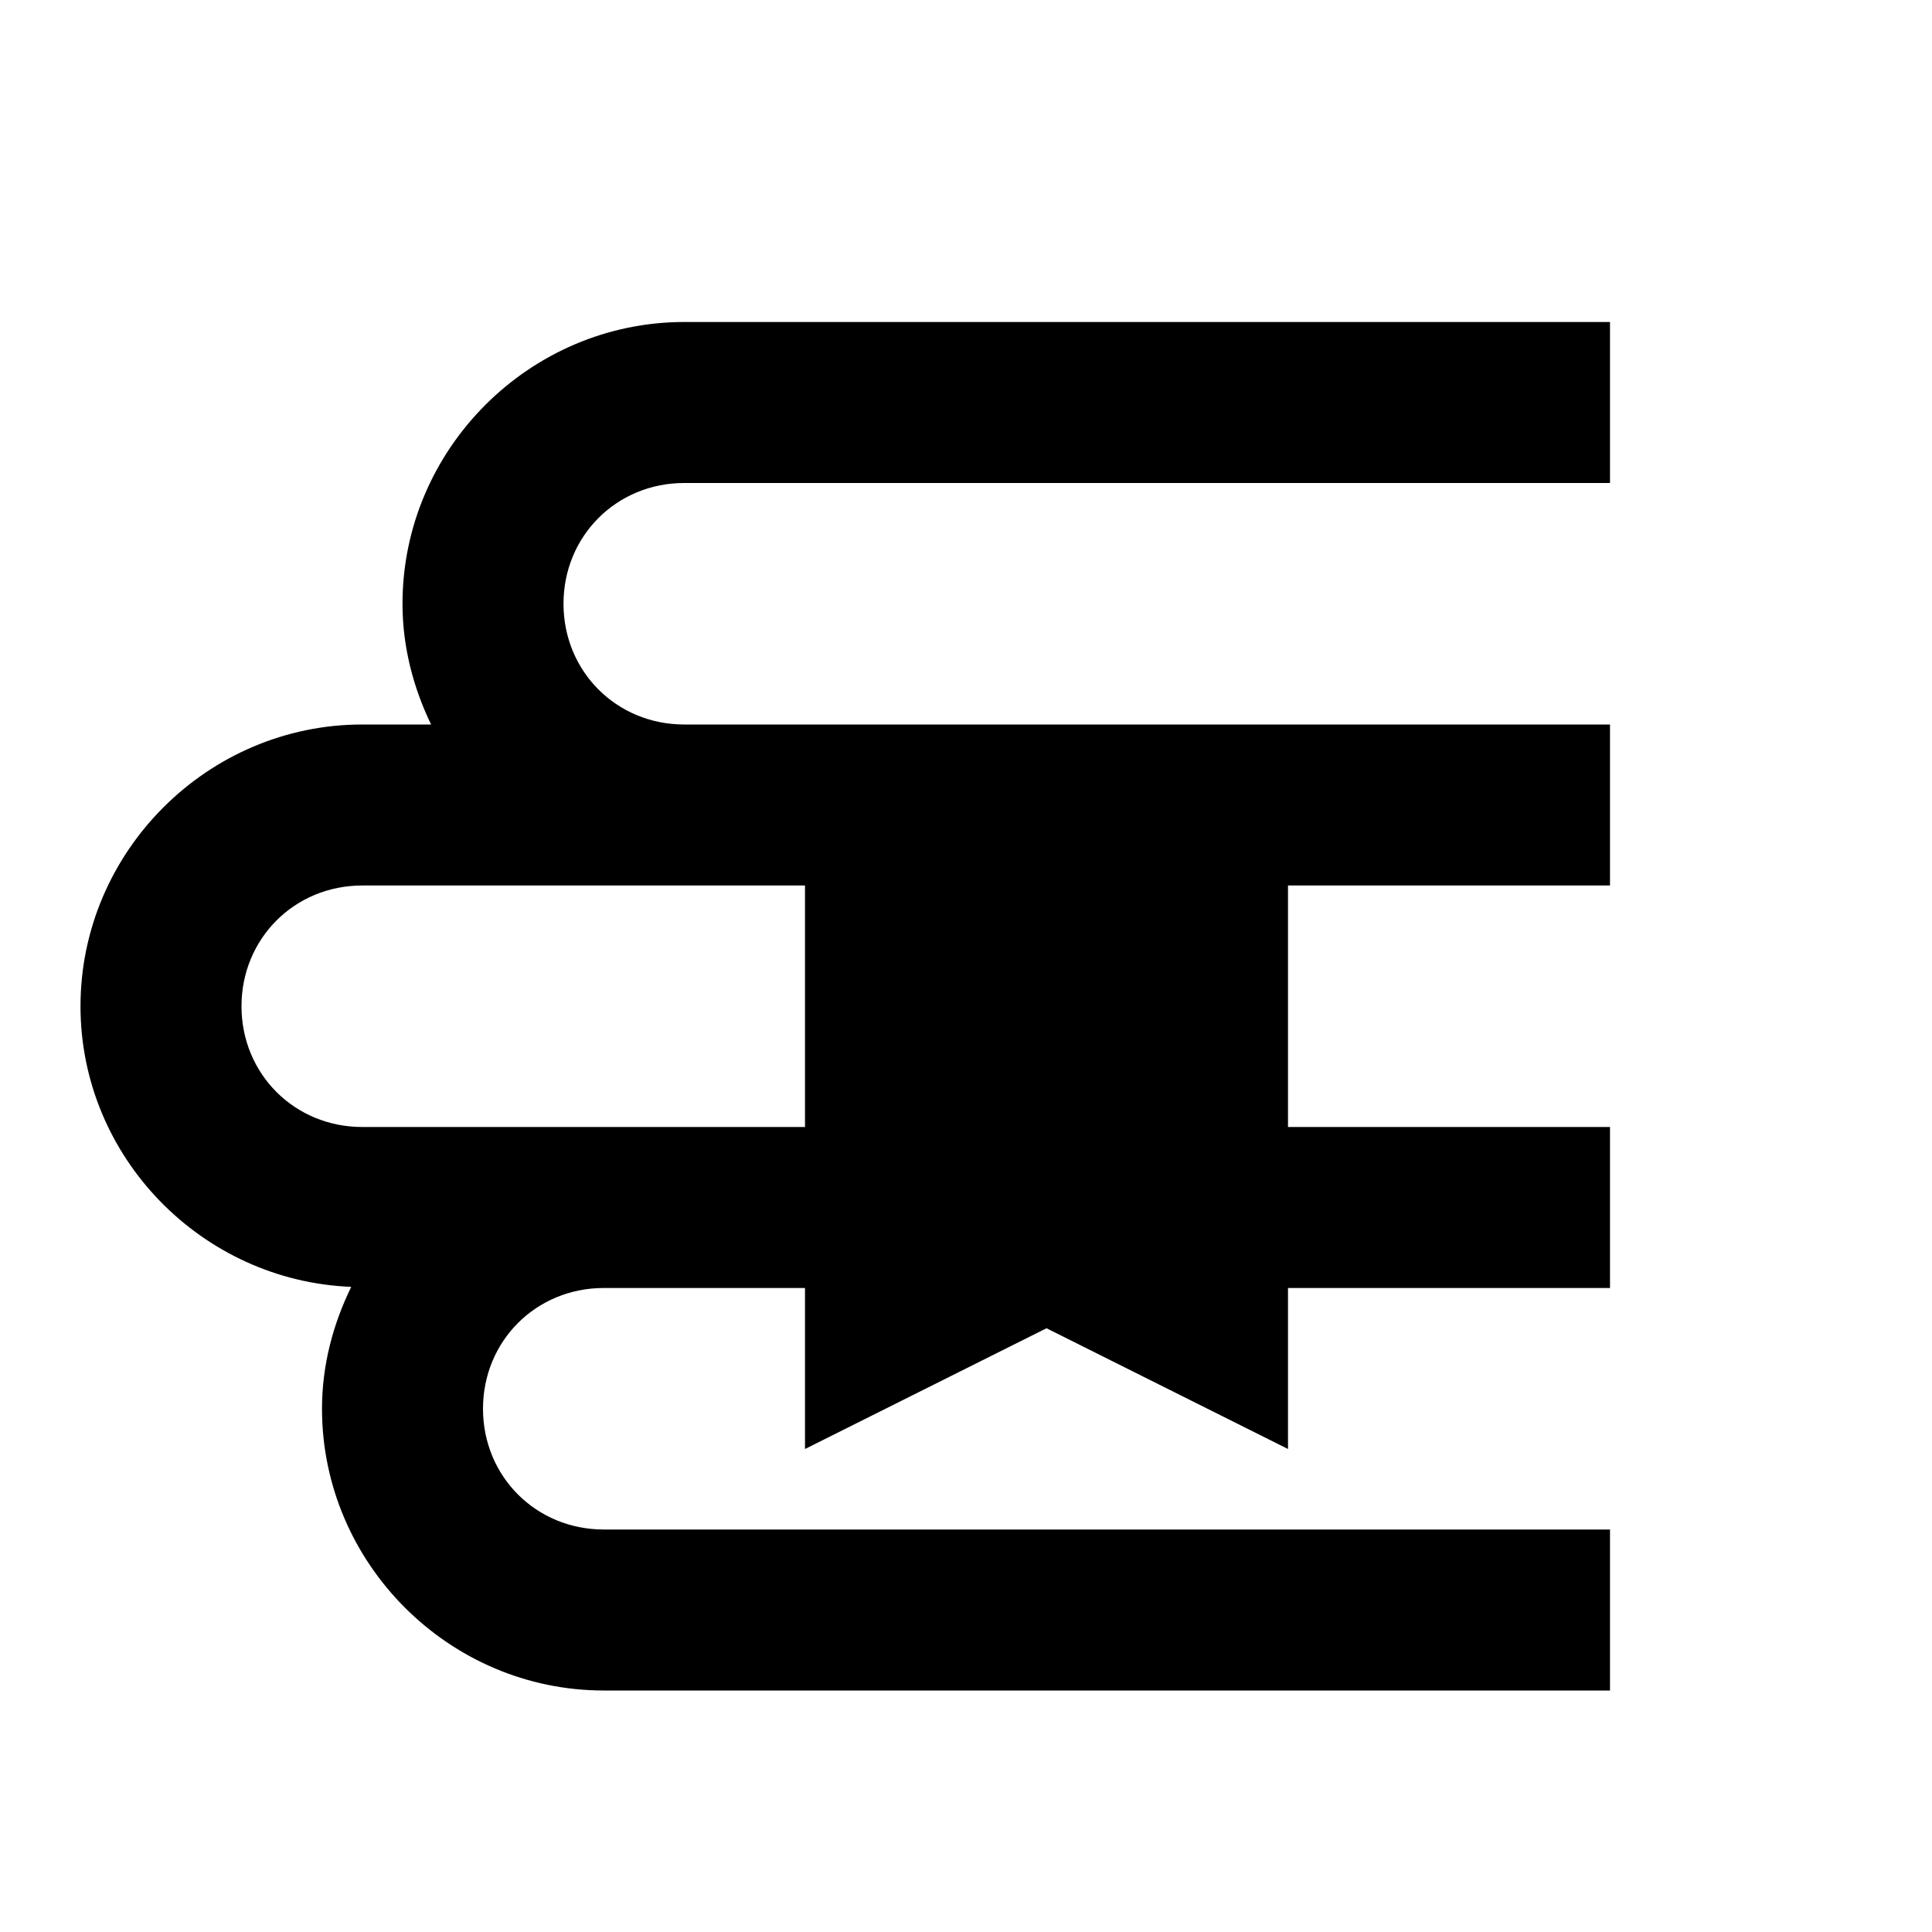 <?xml version="1.0" encoding="UTF-8" standalone="yes"?>
<svg xmlns="http://www.w3.org/2000/svg" viewBox="0 0 24 24" width="50" height="50" fill="#000000">
  <path d="M 8.5 4 C 6.579 4 5 5.579 5 7.5 C 5 8.038 5.135 8.543 5.355 9 L 5 9 L 4.5 9 C 2.579 9 1 10.579 1 12.5 C 1 14.374 2.506 15.912 4.363 15.986 C 4.138 16.447 4 16.956 4 17.5 C 4 19.421 5.579 21 7.5 21 L 8 21 L 20 21 L 20 19 L 8 19 L 7.5 19 C 6.659 19 6 18.341 6 17.5 C 6 16.659 6.659 16 7.5 16 L 10 16 L 10 18 L 13 16.5 L 16 18 L 16 16 L 20 16 L 20 14 L 16 14 L 16 11 L 18 11 L 20 11 L 20 9 L 18 9 L 16 9 L 10 9 L 8.5 9 C 7.659 9 7 8.341 7 7.5 C 7 6.659 7.659 6 8.5 6 L 9 6 L 20 6 L 20 4 L 9 4 L 8.5 4 z M 4.5 11 L 5 11 L 10 11 L 10 14 L 4.5 14 C 3.659 14 3 13.341 3 12.5 C 3 11.659 3.659 11 4.5 11 z"/>
</svg>